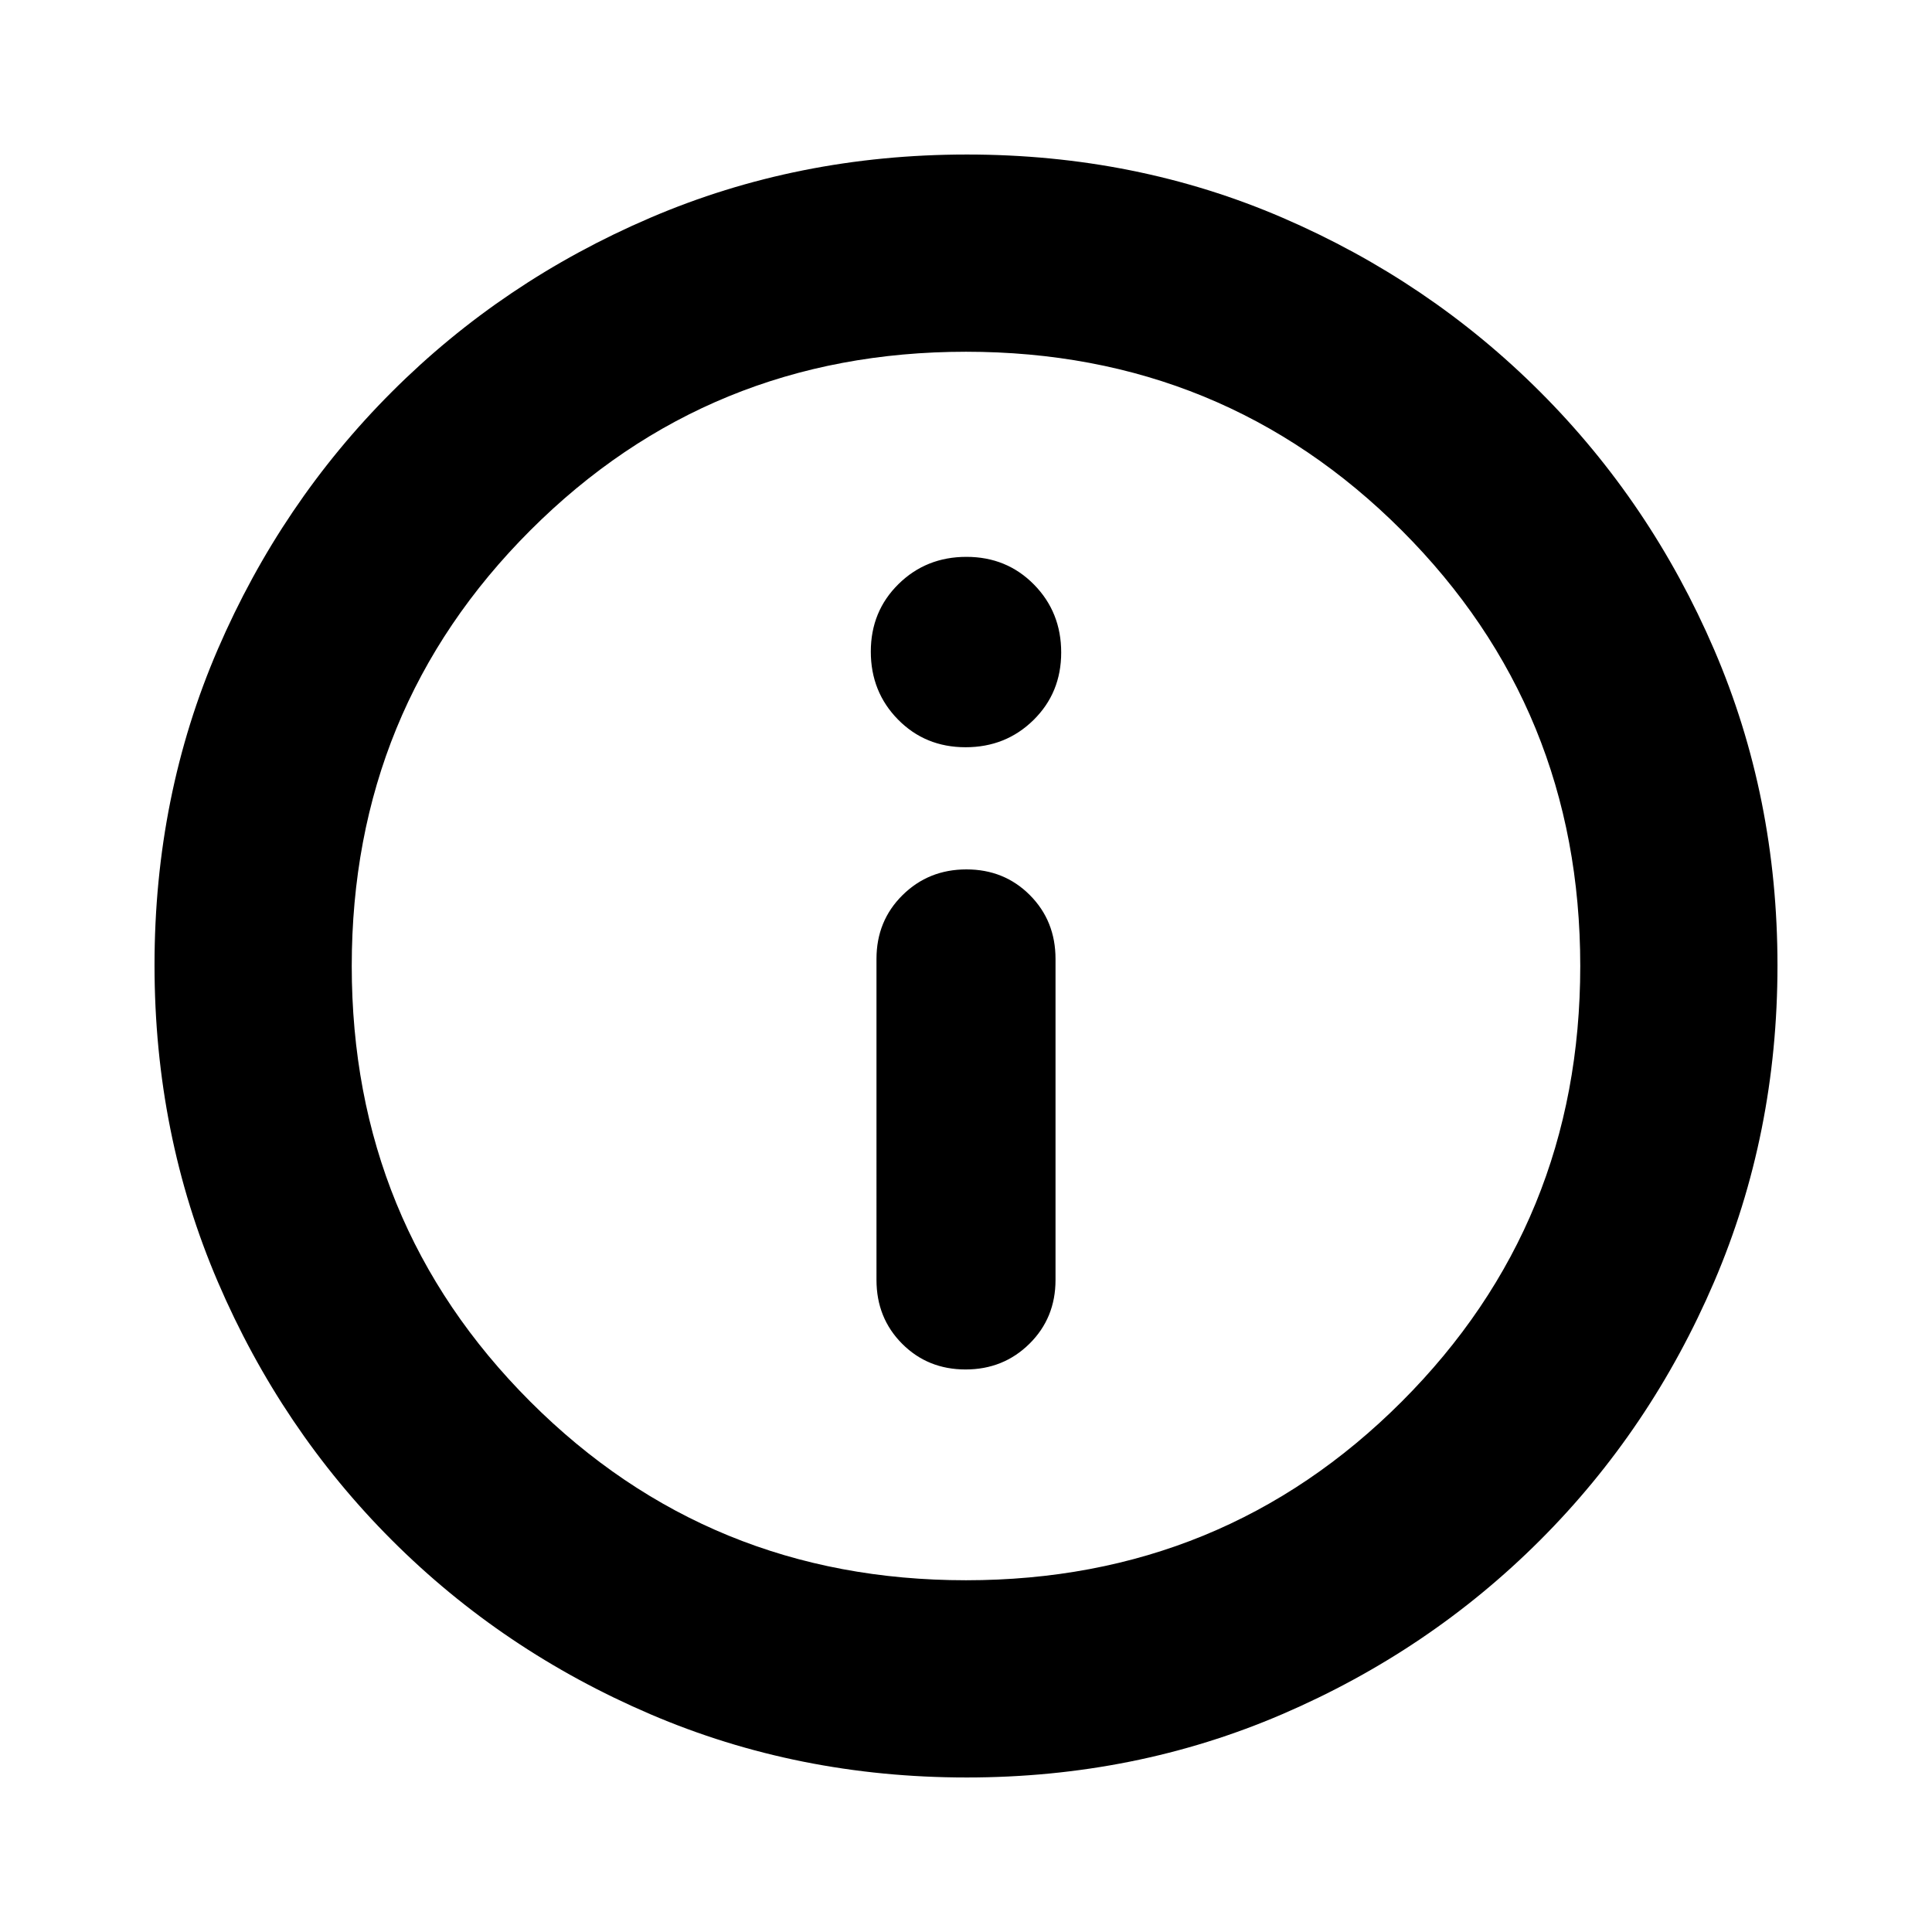 <svg xmlns="http://www.w3.org/2000/svg" height="20" viewBox="0 -960 960 960" width="20"><path d="M479.79-279.52q18.81 0 31.75-12.79 12.94-12.79 12.94-31.69v-159.52q0-18.9-12.73-31.69Q499.02-528 480.21-528t-31.75 12.79q-12.94 12.79-12.94 31.69V-324q0 18.9 12.73 31.69 12.73 12.79 31.54 12.79Zm0-309.18q20.01 0 33.76-13.53 13.75-13.54 13.75-33.56 0-20.01-13.53-33.76-13.54-13.75-33.56-13.75-20.01 0-33.76 13.53-13.75 13.54-13.75 33.56 0 20.01 13.53 33.76 13.54 13.75 33.56 13.75Zm.49 511.92q-83.8 0-157.19-31.46-73.38-31.46-128.38-86.47-55.01-55-86.47-128.34T76.78-480.46q0-84.06 31.46-156.95 31.46-72.88 86.47-127.88 55-55.01 128.34-86.47t157.41-31.46q84.06 0 156.95 31.46 72.88 31.46 127.88 86.47 55.01 55 86.47 128.11 31.46 73.11 31.46 156.9 0 83.8-31.46 157.19-31.46 73.38-86.47 128.38-55 55.01-128.11 86.47-73.11 31.46-156.9 31.46Zm-.28-98q127.74 0 216.48-88.74T785.22-480q0-127.74-88.74-216.48T480-785.22q-127.74 0-216.48 88.74T174.78-480q0 127.74 88.74 216.48T480-174.78ZM480-480Z"/></svg>